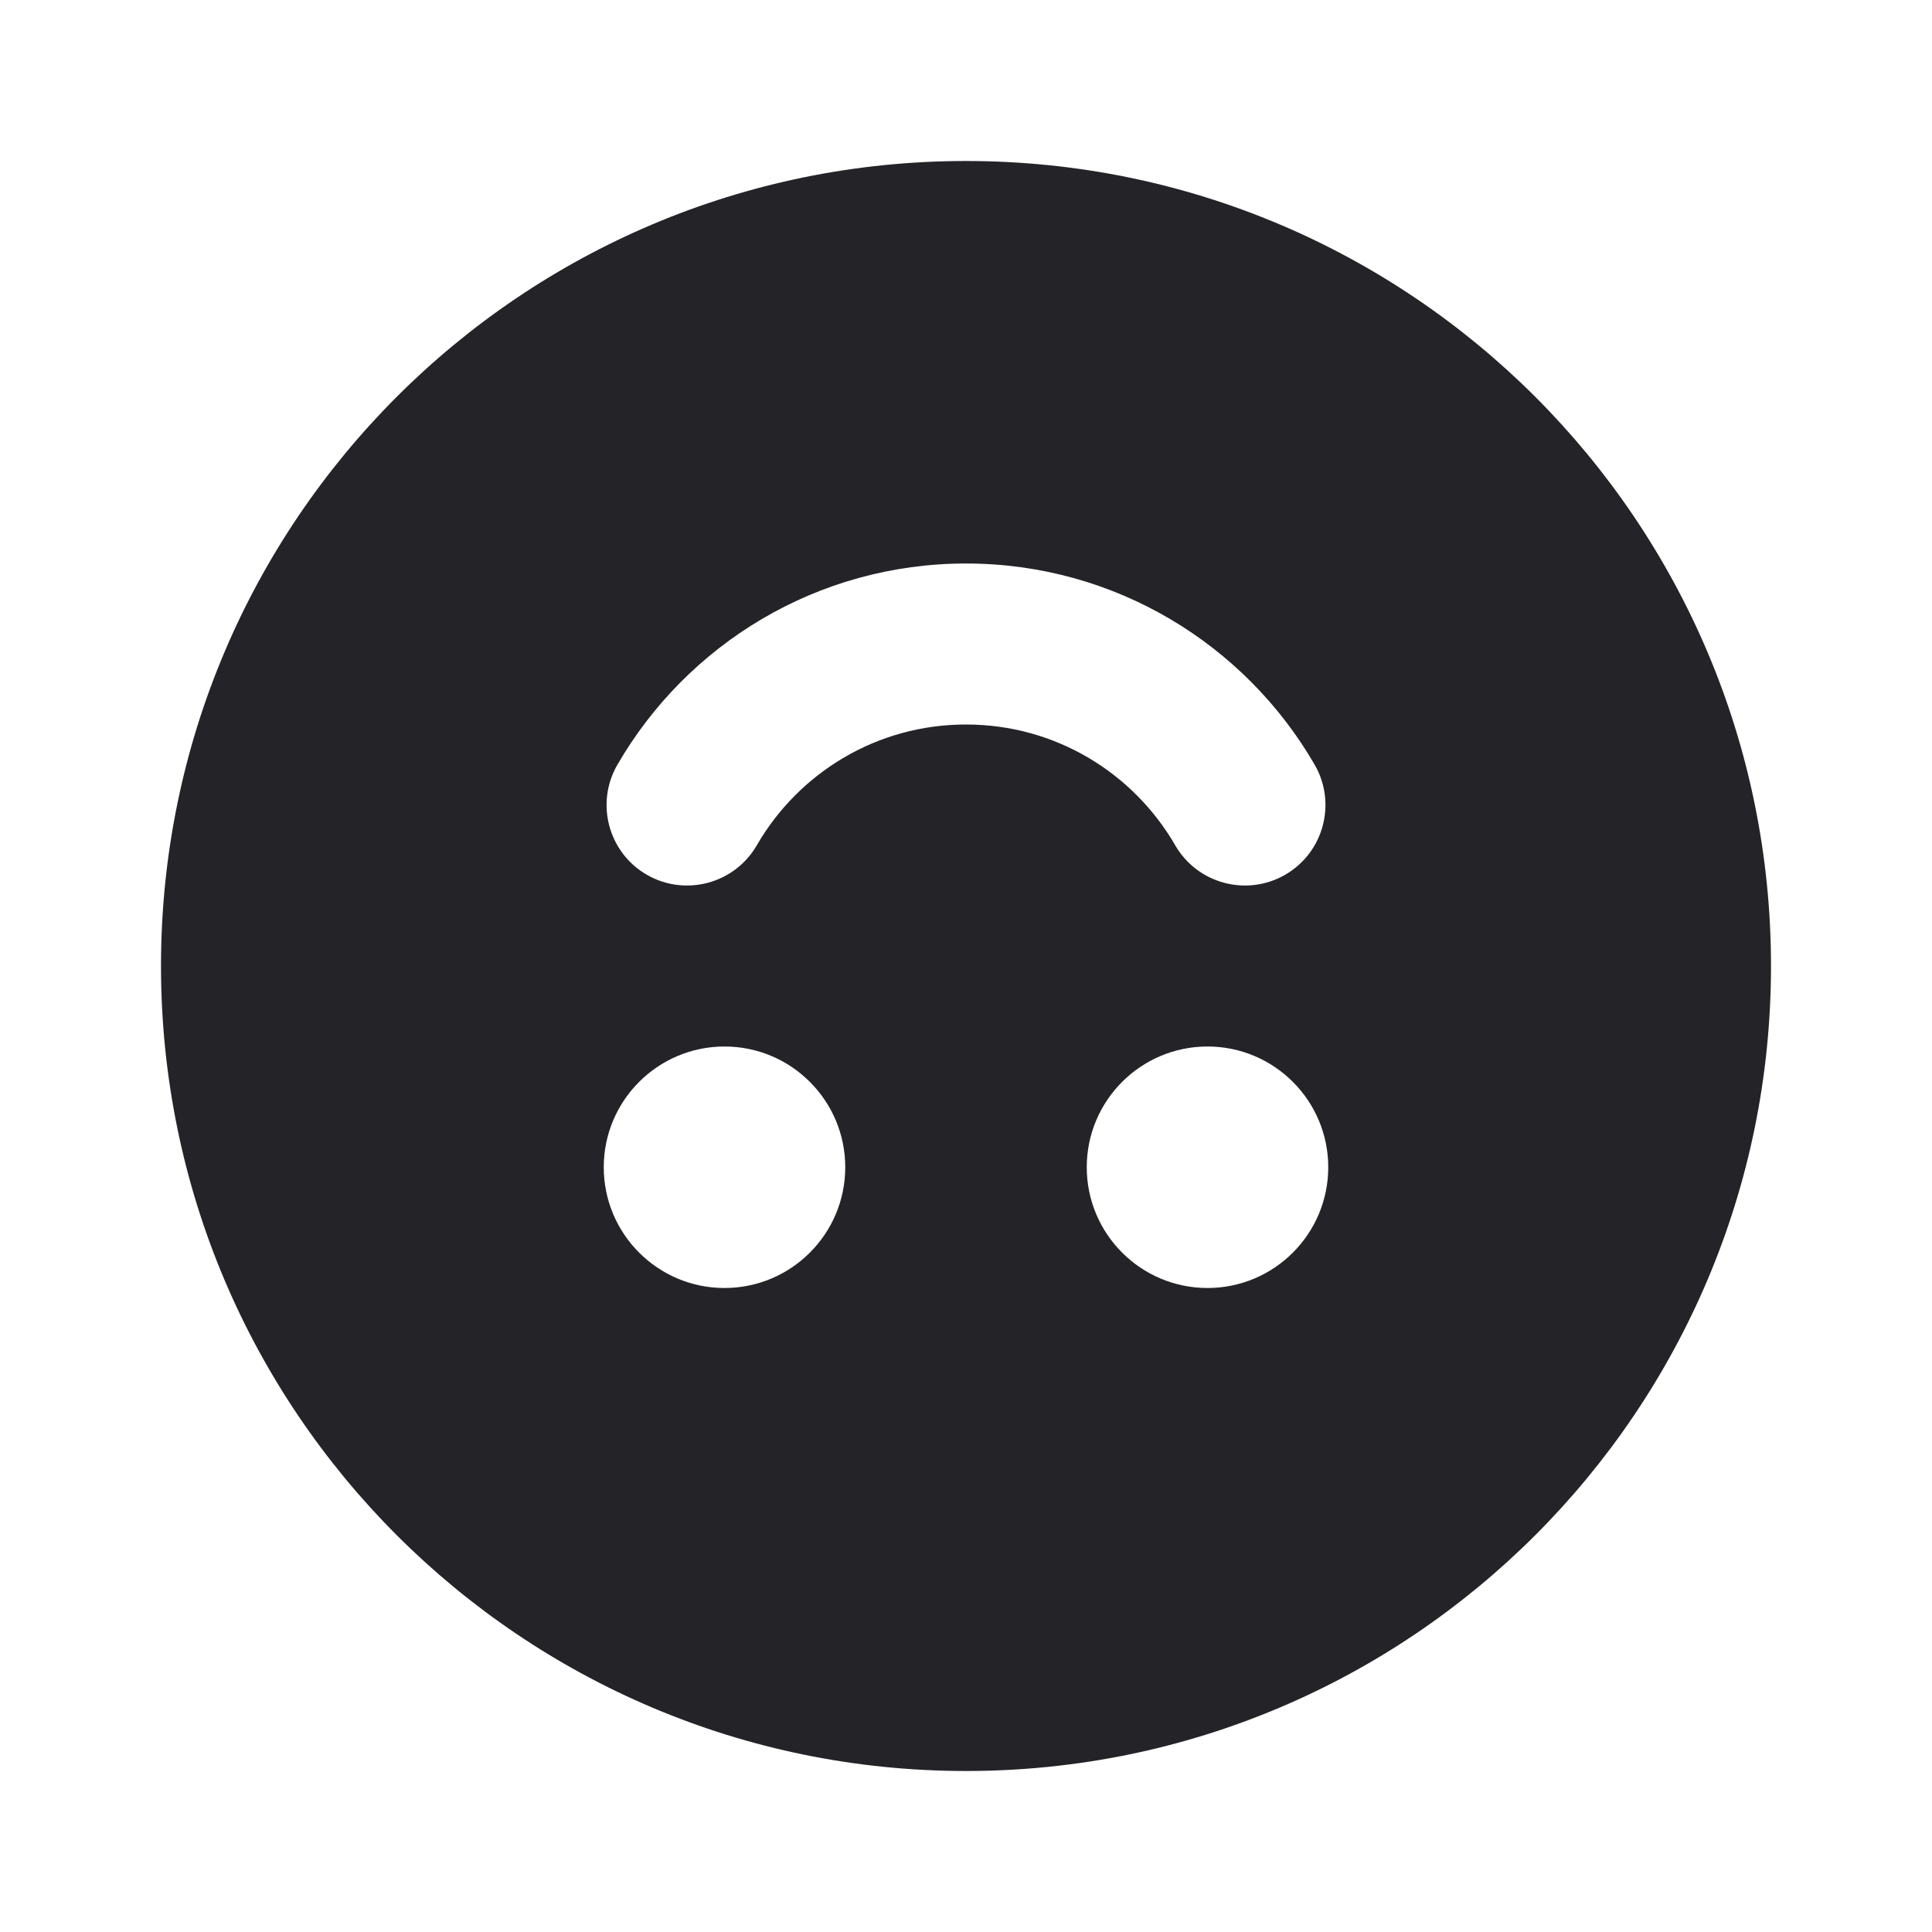 <svg width="24" height="24" viewBox="0 0 24 24" fill="none" xmlns="http://www.w3.org/2000/svg">
<path fill-rule="evenodd" clip-rule="evenodd" d="M2 12C2 6.477 6.477 2 12 2C17.523 2 22 6.477 22 12C22 17.523 17.523 22 12 22C6.477 22 2 17.523 2 12ZM15.966 10.866C15.488 11.142 14.876 10.979 14.599 10.501C14.079 9.601 13.109 9 12 9C10.891 9 9.921 9.601 9.401 10.501C9.124 10.979 8.512 11.142 8.034 10.866C7.556 10.589 7.393 9.977 7.67 9.499C8.533 8.007 10.148 7 12 7C13.852 7 15.467 8.007 16.331 9.499C16.607 9.977 16.444 10.589 15.966 10.866ZM9 13C8.172 13 7.5 13.672 7.5 14.5C7.5 15.328 8.172 16 9 16C9.828 16 10.5 15.328 10.5 14.5C10.5 13.672 9.828 13 9 13ZM15 13C14.172 13 13.5 13.672 13.5 14.5C13.5 15.328 14.172 16 15 16C15.828 16 16.5 15.328 16.5 14.5C16.5 13.672 15.828 13 15 13Z" fill="#242328"/>
</svg>
